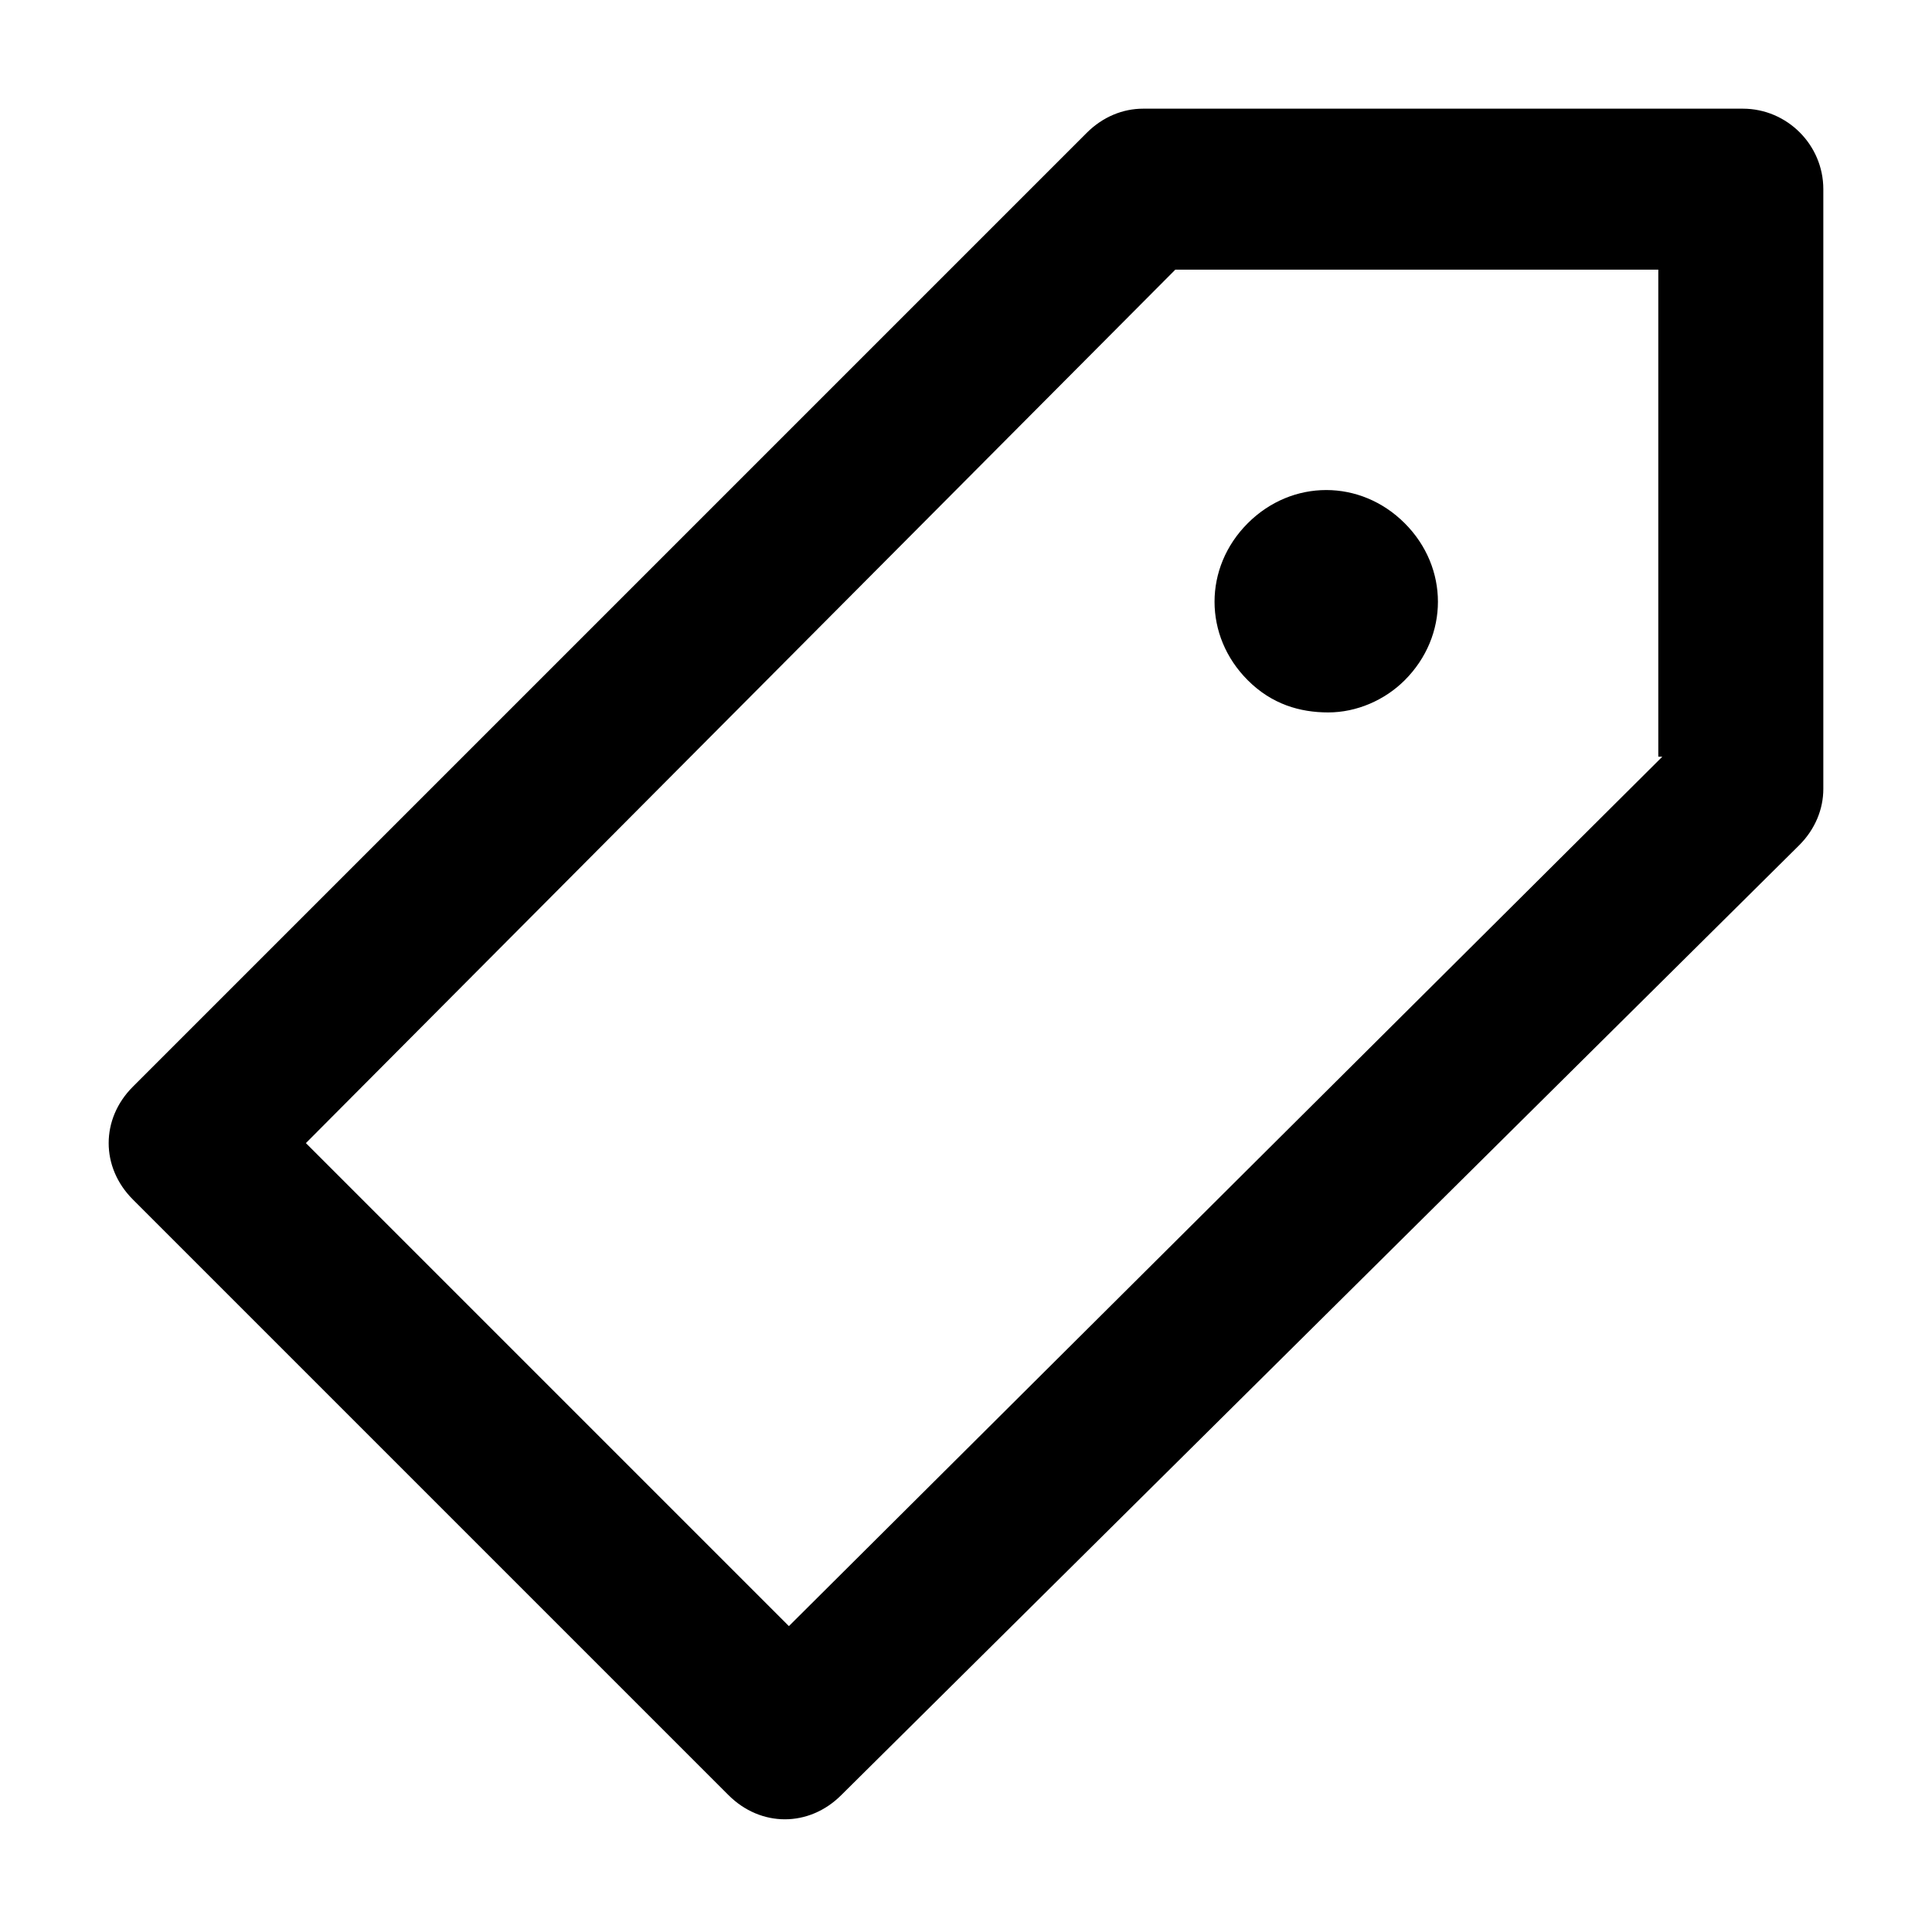 <?xml version="1.0" standalone="no"?><!DOCTYPE svg PUBLIC "-//W3C//DTD SVG 1.1//EN"
  "http://www.w3.org/Graphics/SVG/1.1/DTD/svg11.dtd">
<svg t="1622710687687" class="icon" viewBox="0 0 1024 1024" version="1.1" xmlns="http://www.w3.org/2000/svg" p-id="2597"
     xmlns:xlink="http://www.w3.org/1999/xlink" width="200" height="200">
  <defs>
    <style type="text/css"></style>
  </defs>
  <path
    d="M923.733 57.6H605.867c-10.667 0-21.333 4.267-29.867 12.8L70.4 576c-17.067 17.067-17.067 42.667 0 59.733l315.733 315.733c8.533 8.533 19.2 12.8 29.867 12.8s21.333-4.267 29.867-12.8L953.6 448c8.533-8.533 12.8-19.2 12.8-29.867V100.267c0-23.467-19.2-42.667-42.667-42.667z m-42.667 343.467L418.133 861.867l-256-256L622.933 142.933h256v258.133z"
    p-id="2598"></path>
  <path
    d="M704 377.6c14.933 0 29.867-6.4 40.533-17.067 23.467-23.467 23.467-59.733 0-83.2s-59.733-23.467-83.2 0-23.467 59.733 0 83.2c12.8 12.8 27.733 17.067 42.667 17.067z"
    p-id="2599"></path>
</svg>
